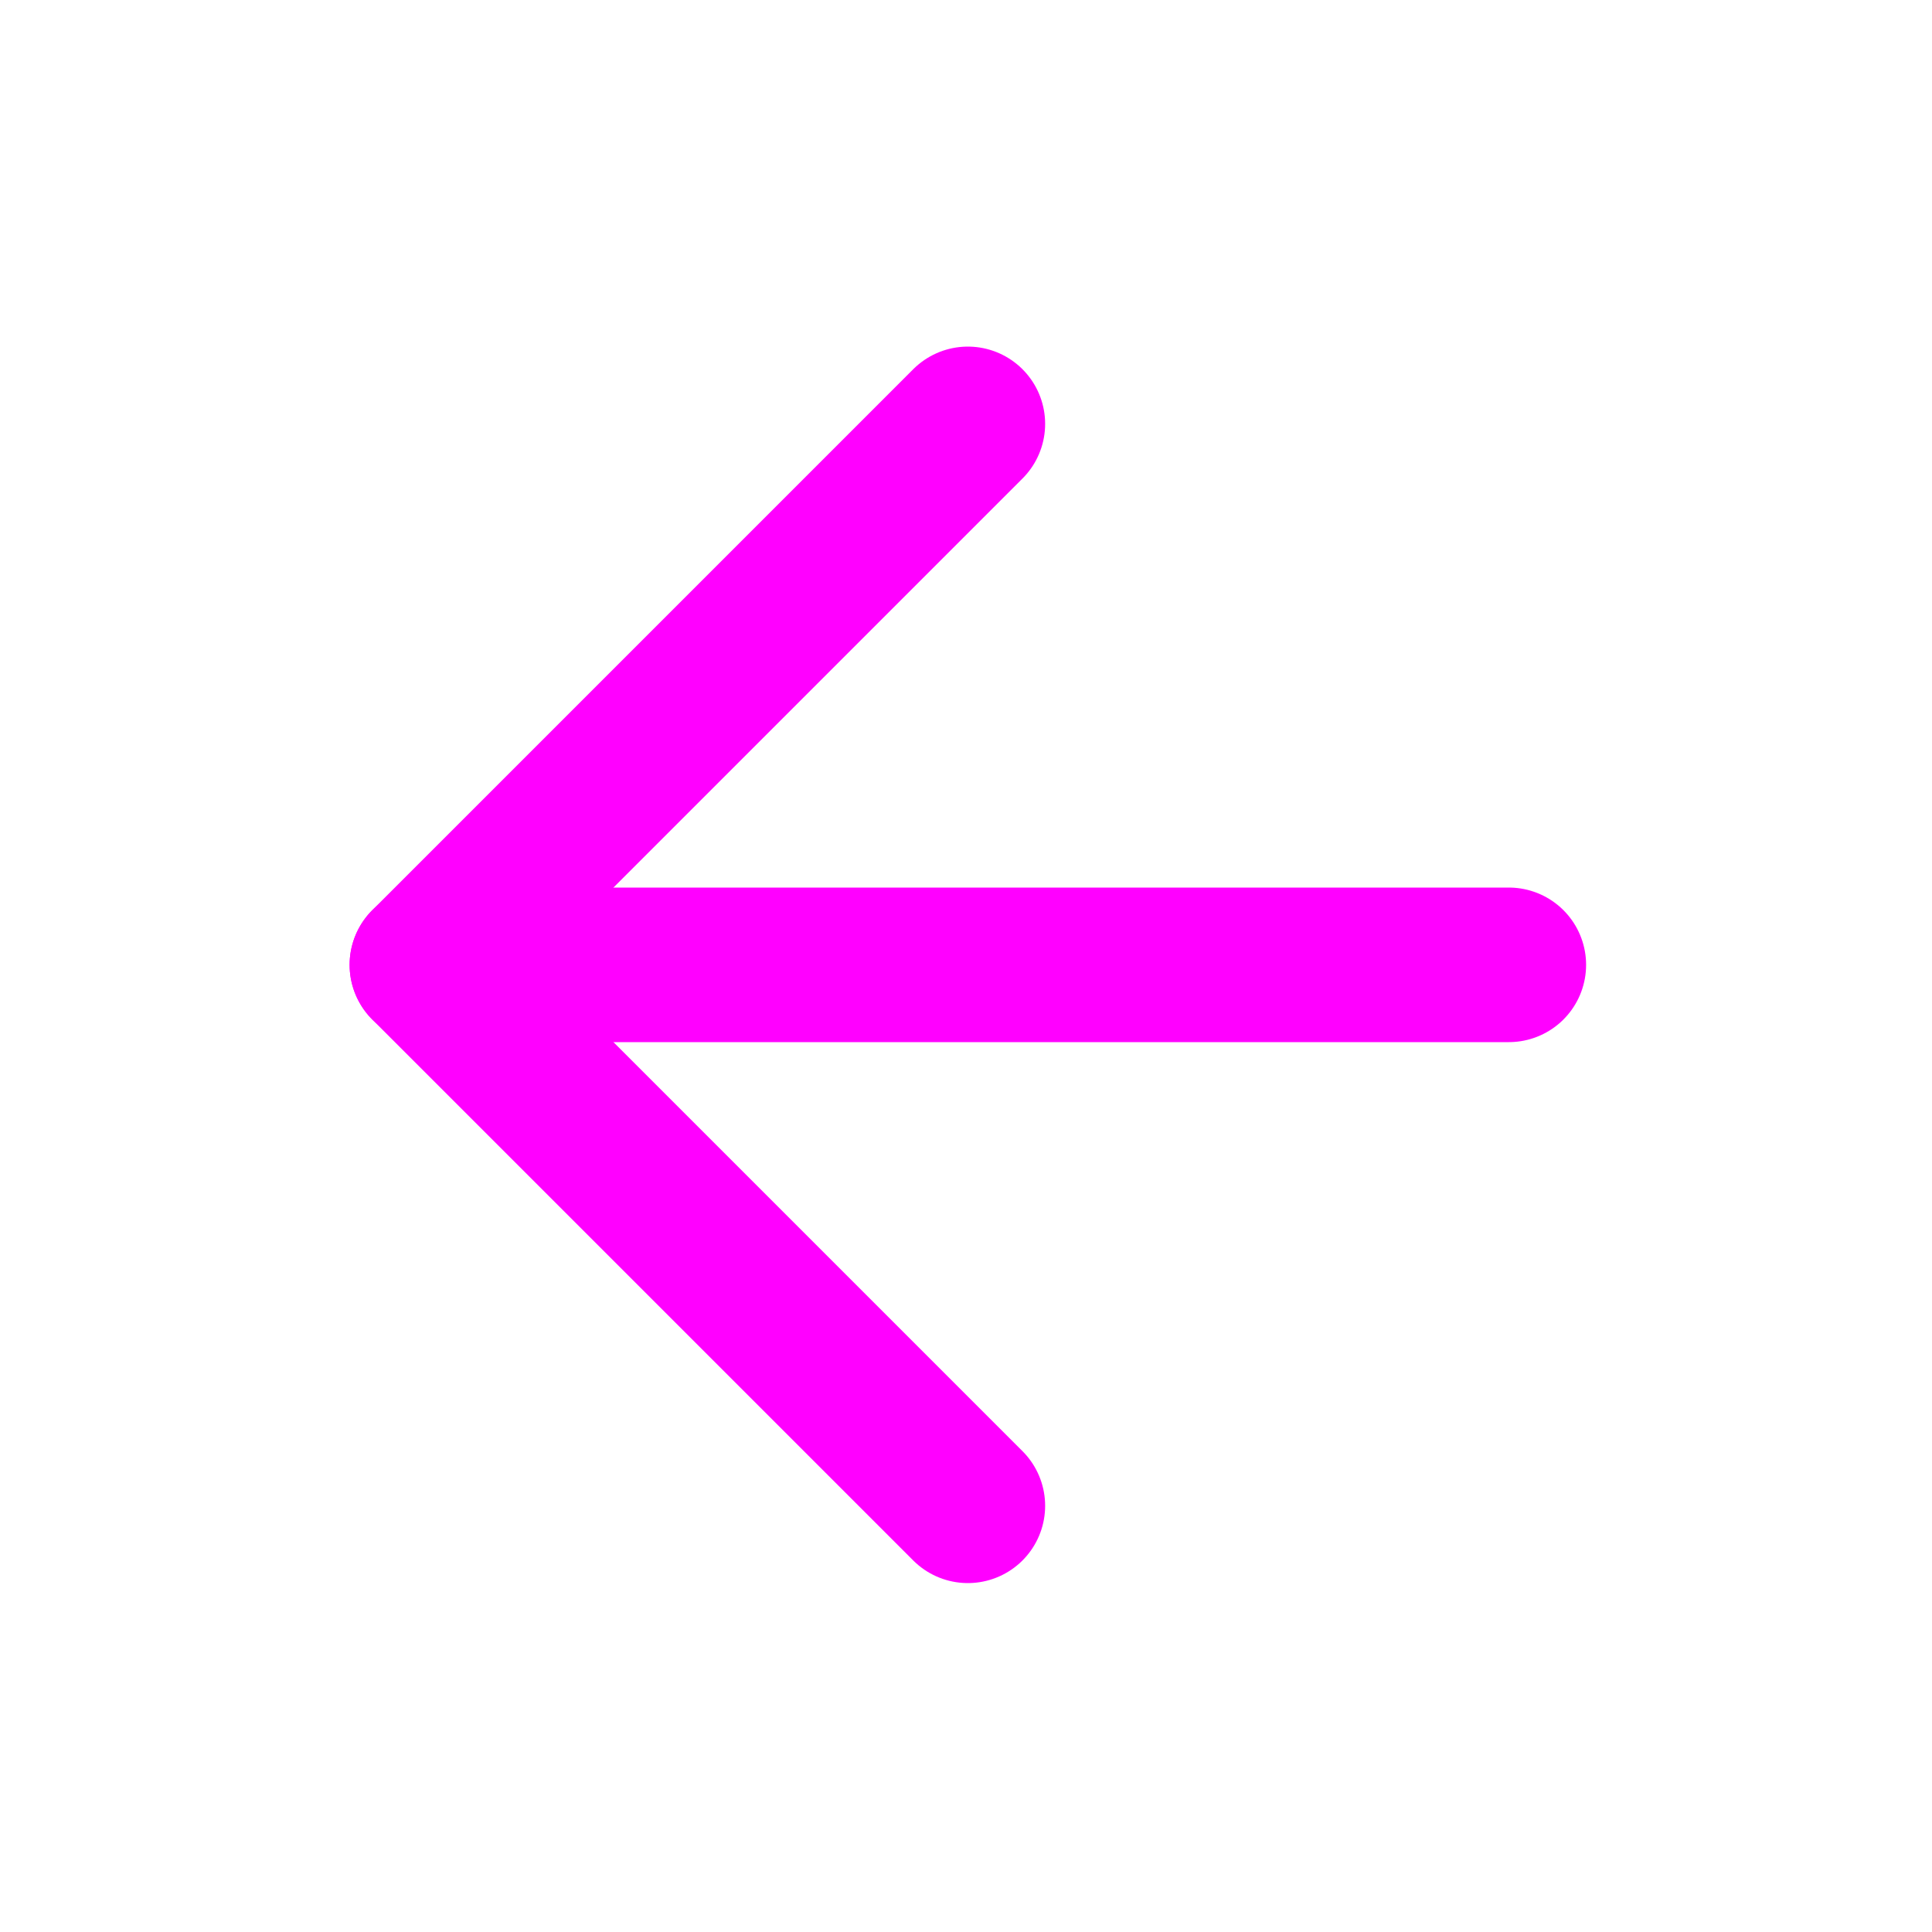 <svg width="25" height="25" viewBox="0 0 25 25" fill="none" xmlns="http://www.w3.org/2000/svg">
<path d="M19.524 12.485H5.524" stroke="#FF00FF" stroke-width="2" stroke-linecap="round" stroke-linejoin="round"/>
<path d="M12.524 19.485L5.524 12.485L12.524 5.485" stroke="#FF00FF" stroke-width="2" stroke-linecap="round" stroke-linejoin="round"/>
</svg>
